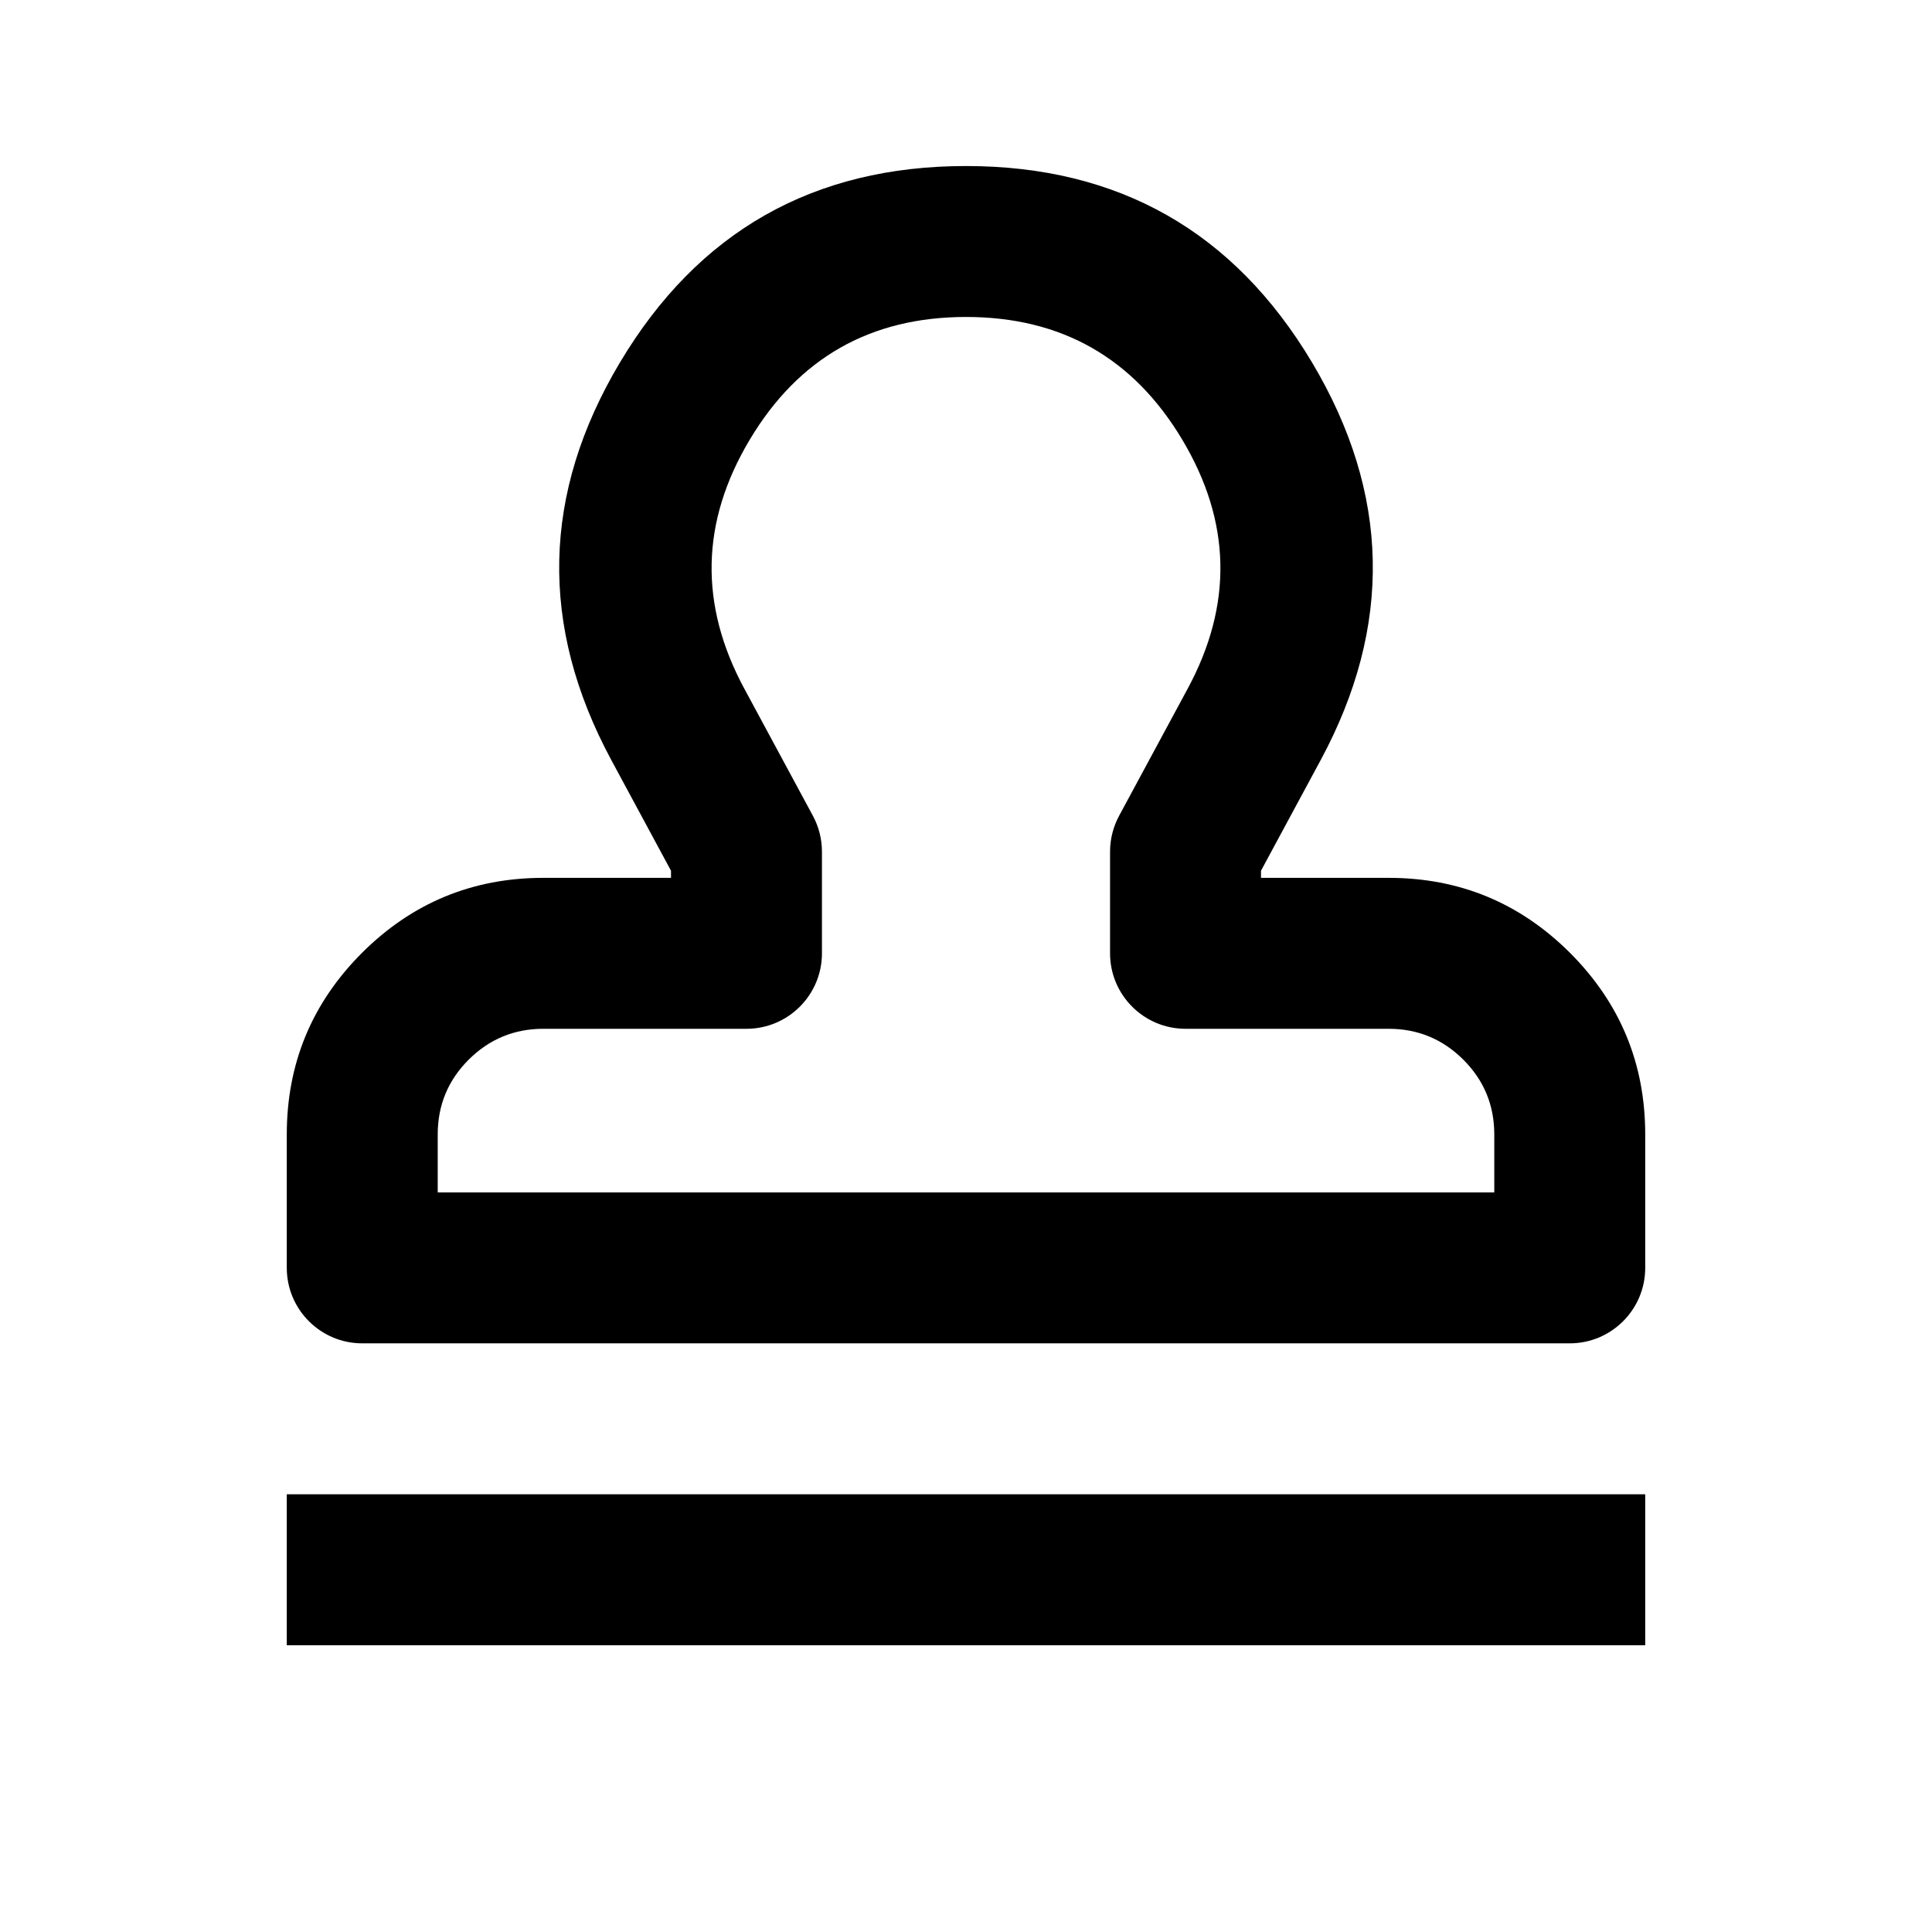 <svg xmlns="http://www.w3.org/2000/svg" xmlns:xlink="http://www.w3.org/1999/xlink" fill="none" version="1.1" width="16"
  height="16" viewBox="0 0 16 16">
  <defs>
    <clipPath id="master_svg0_734_055665">
      <rect x="0" y="0" width="16" height="16" rx="0" />
    </clipPath>
  </defs>
  <g clip-path="url(#master_svg0_734_055665)">
    <g>
      <g>
        <path
          d="M10.936,6.297L10.443,7.211L10.443,7.27L11.5,7.27Q12.38,7.27,13.003,7.892Q13.625,8.515,13.625,9.395L13.625,10.5C13.625,10.845,13.345,11.125,13,11.125L3,11.125C2.655,11.125,2.375,10.845,2.375,10.5L2.375,9.395Q2.375,8.515,2.997,7.892Q3.62,7.27,4.5,7.27L5.557,7.27L5.557,7.211L5.064,6.297Q4.164,4.629,5.134,3.002Q6.105,1.375,8,1.375Q9.895,1.375,10.866,3.002Q11.836,4.629,10.936,6.297ZM9.268,6.756L9.836,5.703Q10.399,4.66,9.792,3.643Q9.185,2.625,8,2.625Q6.815,2.625,6.208,3.643Q5.601,4.66,6.164,5.703L6.732,6.756C6.781,6.847,6.807,6.949,6.807,7.053L6.807,7.895C6.807,8.24,6.527,8.52,6.182,8.52L4.5,8.52Q4.138,8.52,3.881,8.776Q3.625,9.032,3.625,9.395L3.625,9.875L12.375,9.875L12.375,9.395Q12.375,9.032,12.119,8.776Q11.862,8.52,11.5,8.52L9.818,8.52C9.473,8.52,9.193,8.24,9.193,7.895L9.193,7.053C9.193,6.949,9.219,6.847,9.268,6.756ZM3,13.625L2.375,13.625L2.375,12.375L3,12.375L13,12.375L13.625,12.375L13.625,13.625L13,13.625L3,13.625Z"
          fill-rule="evenodd" fill="black" fill-opacity="1" />
      </g>
    </g>
  </g>
</svg>